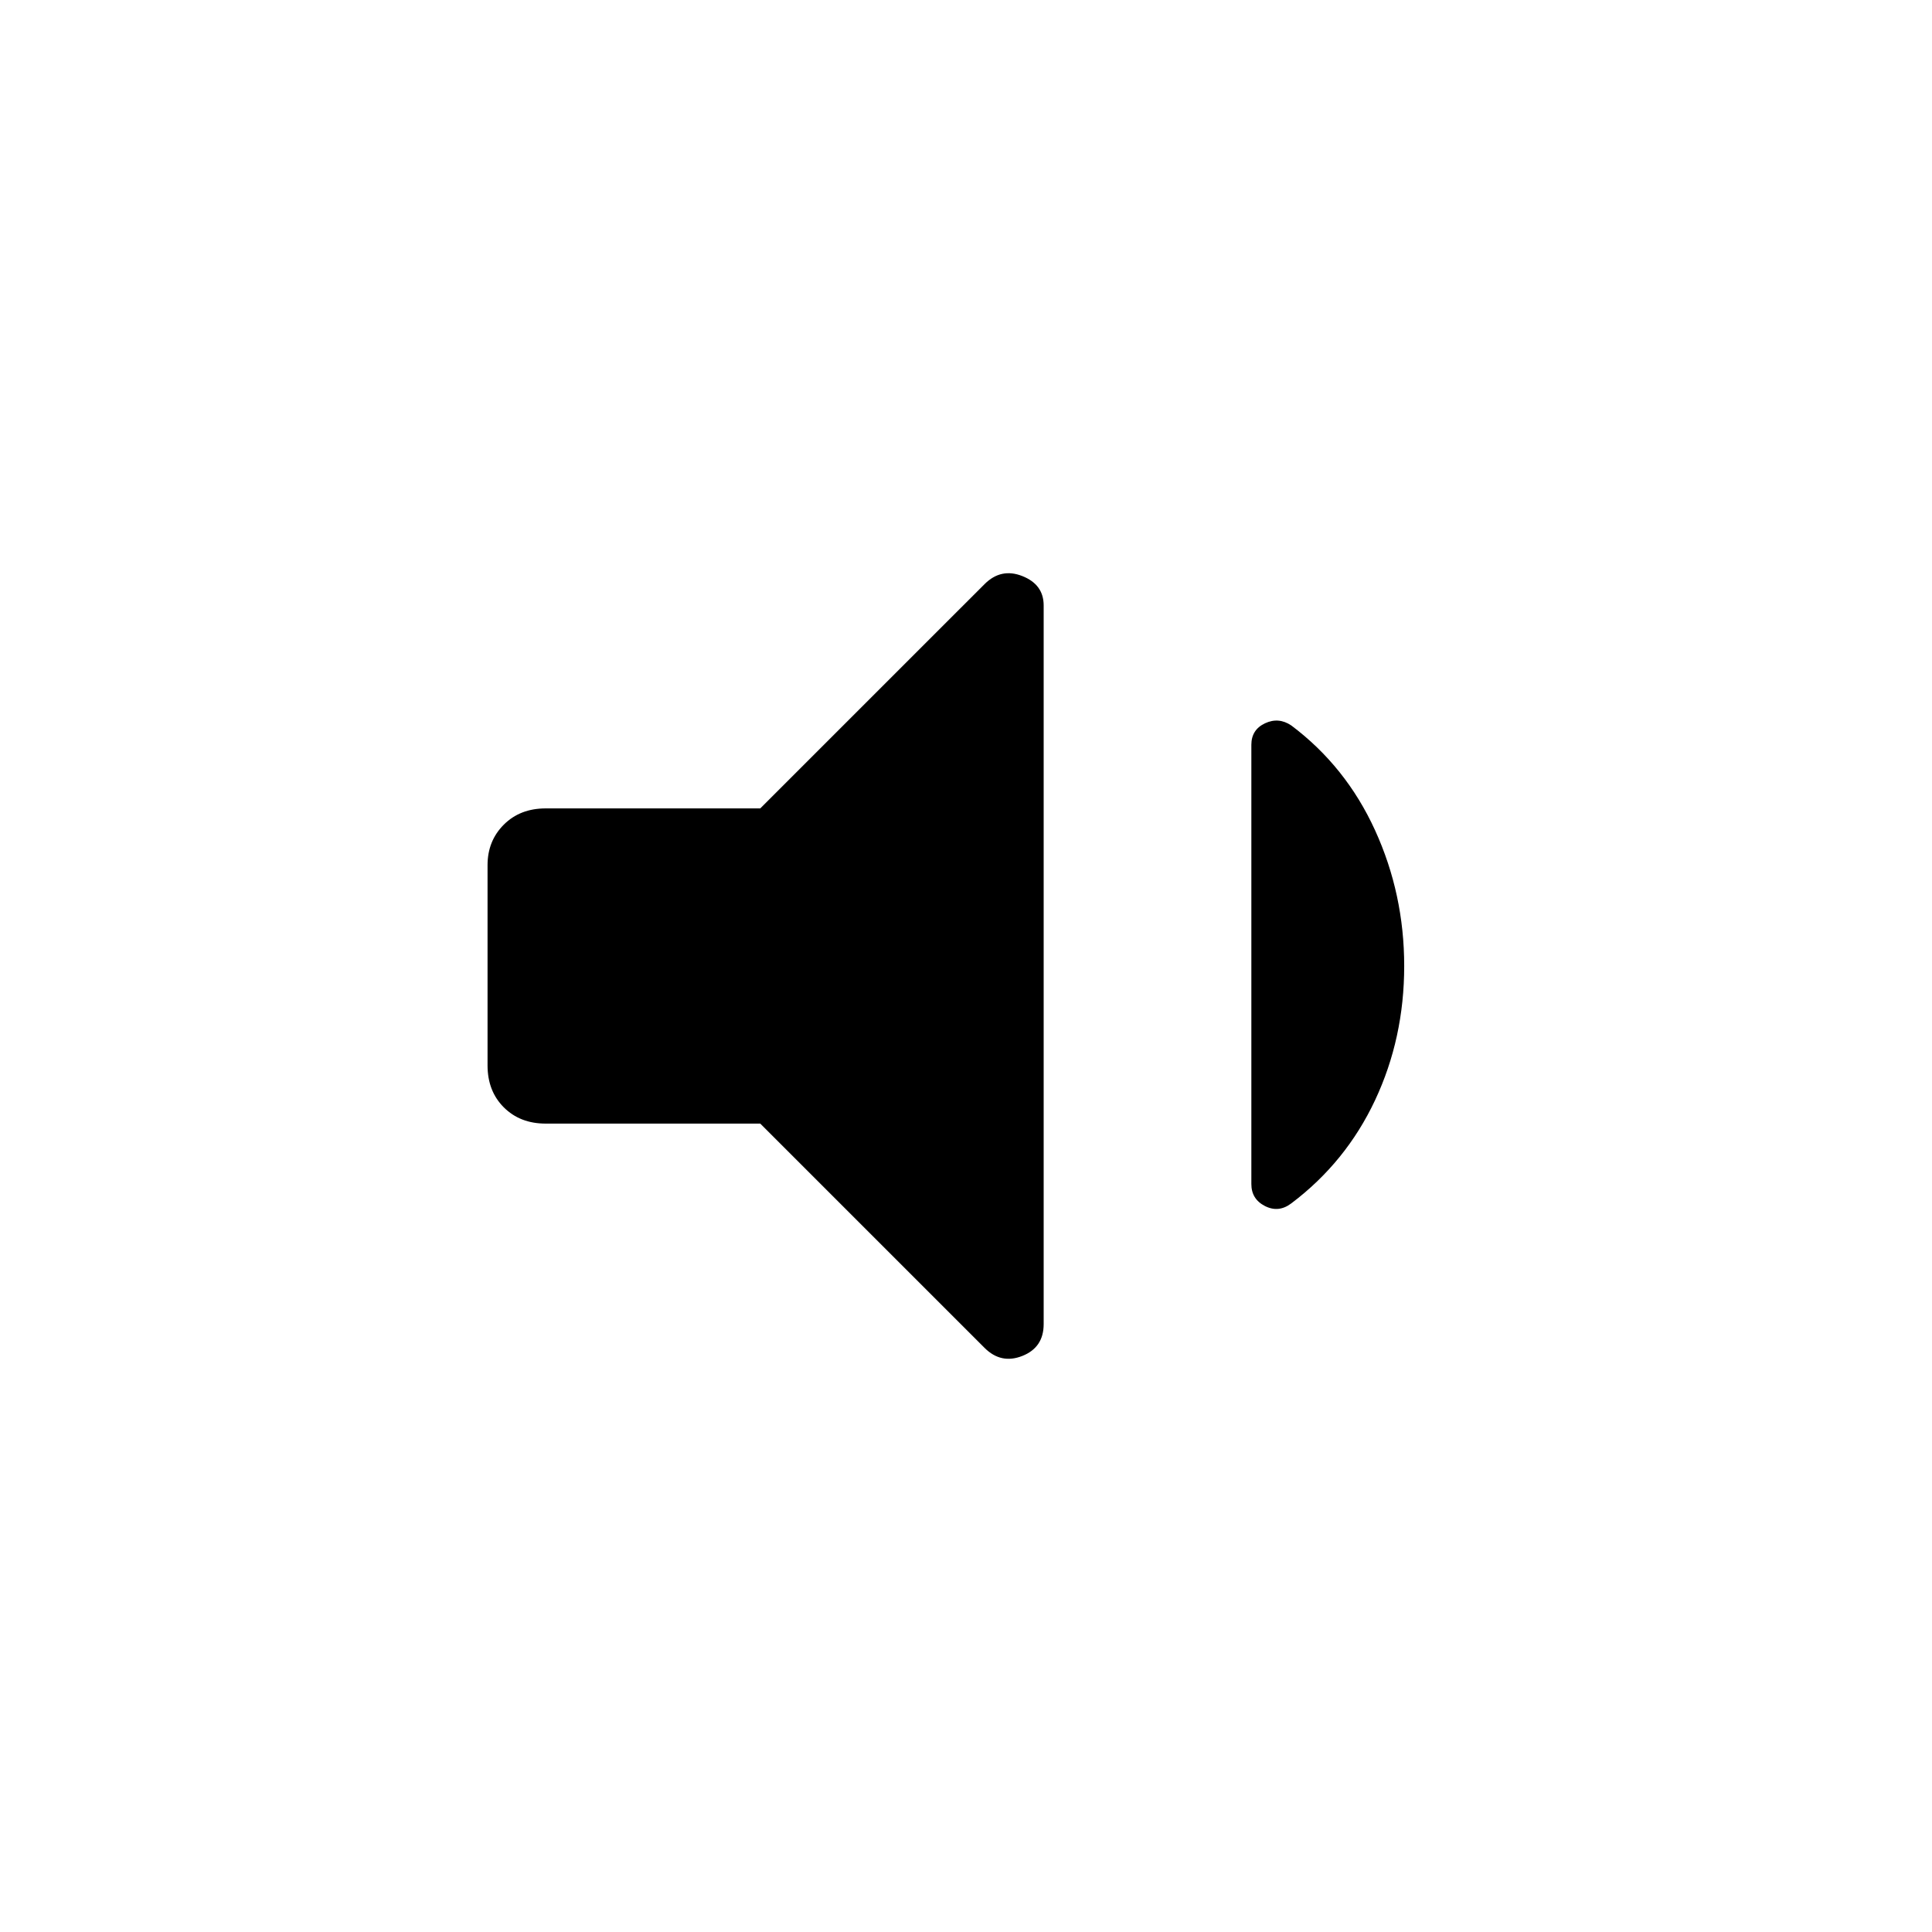 <svg xmlns="http://www.w3.org/2000/svg" height="40" viewBox="0 -960 960 960" width="40"><path d="M377.77-401.69H271.14q-12.73 0-20.81-8.08-8.07-8.08-8.07-20.81v-99.56q0-12.01 8.07-20.09 8.08-8.08 20.81-8.08h106.63l111.44-111.43q8.2-8.21 18.79-4.01 10.59 4.2 10.59 14.56v357.15q0 11.59-10.59 15.79-10.59 4.2-18.79-4.01L377.77-401.69ZM697.74-480q0 35.85-14.46 66.65-14.46 30.8-41.6 51.27-6.32 4.81-13.1 1.37-6.79-3.44-6.79-10.96V-589.9q0-7.51 6.79-10.7 6.78-3.18 13.1 1.11 27.14 20.39 41.6 52.09 14.46 31.71 14.46 67.4Z"/></svg>